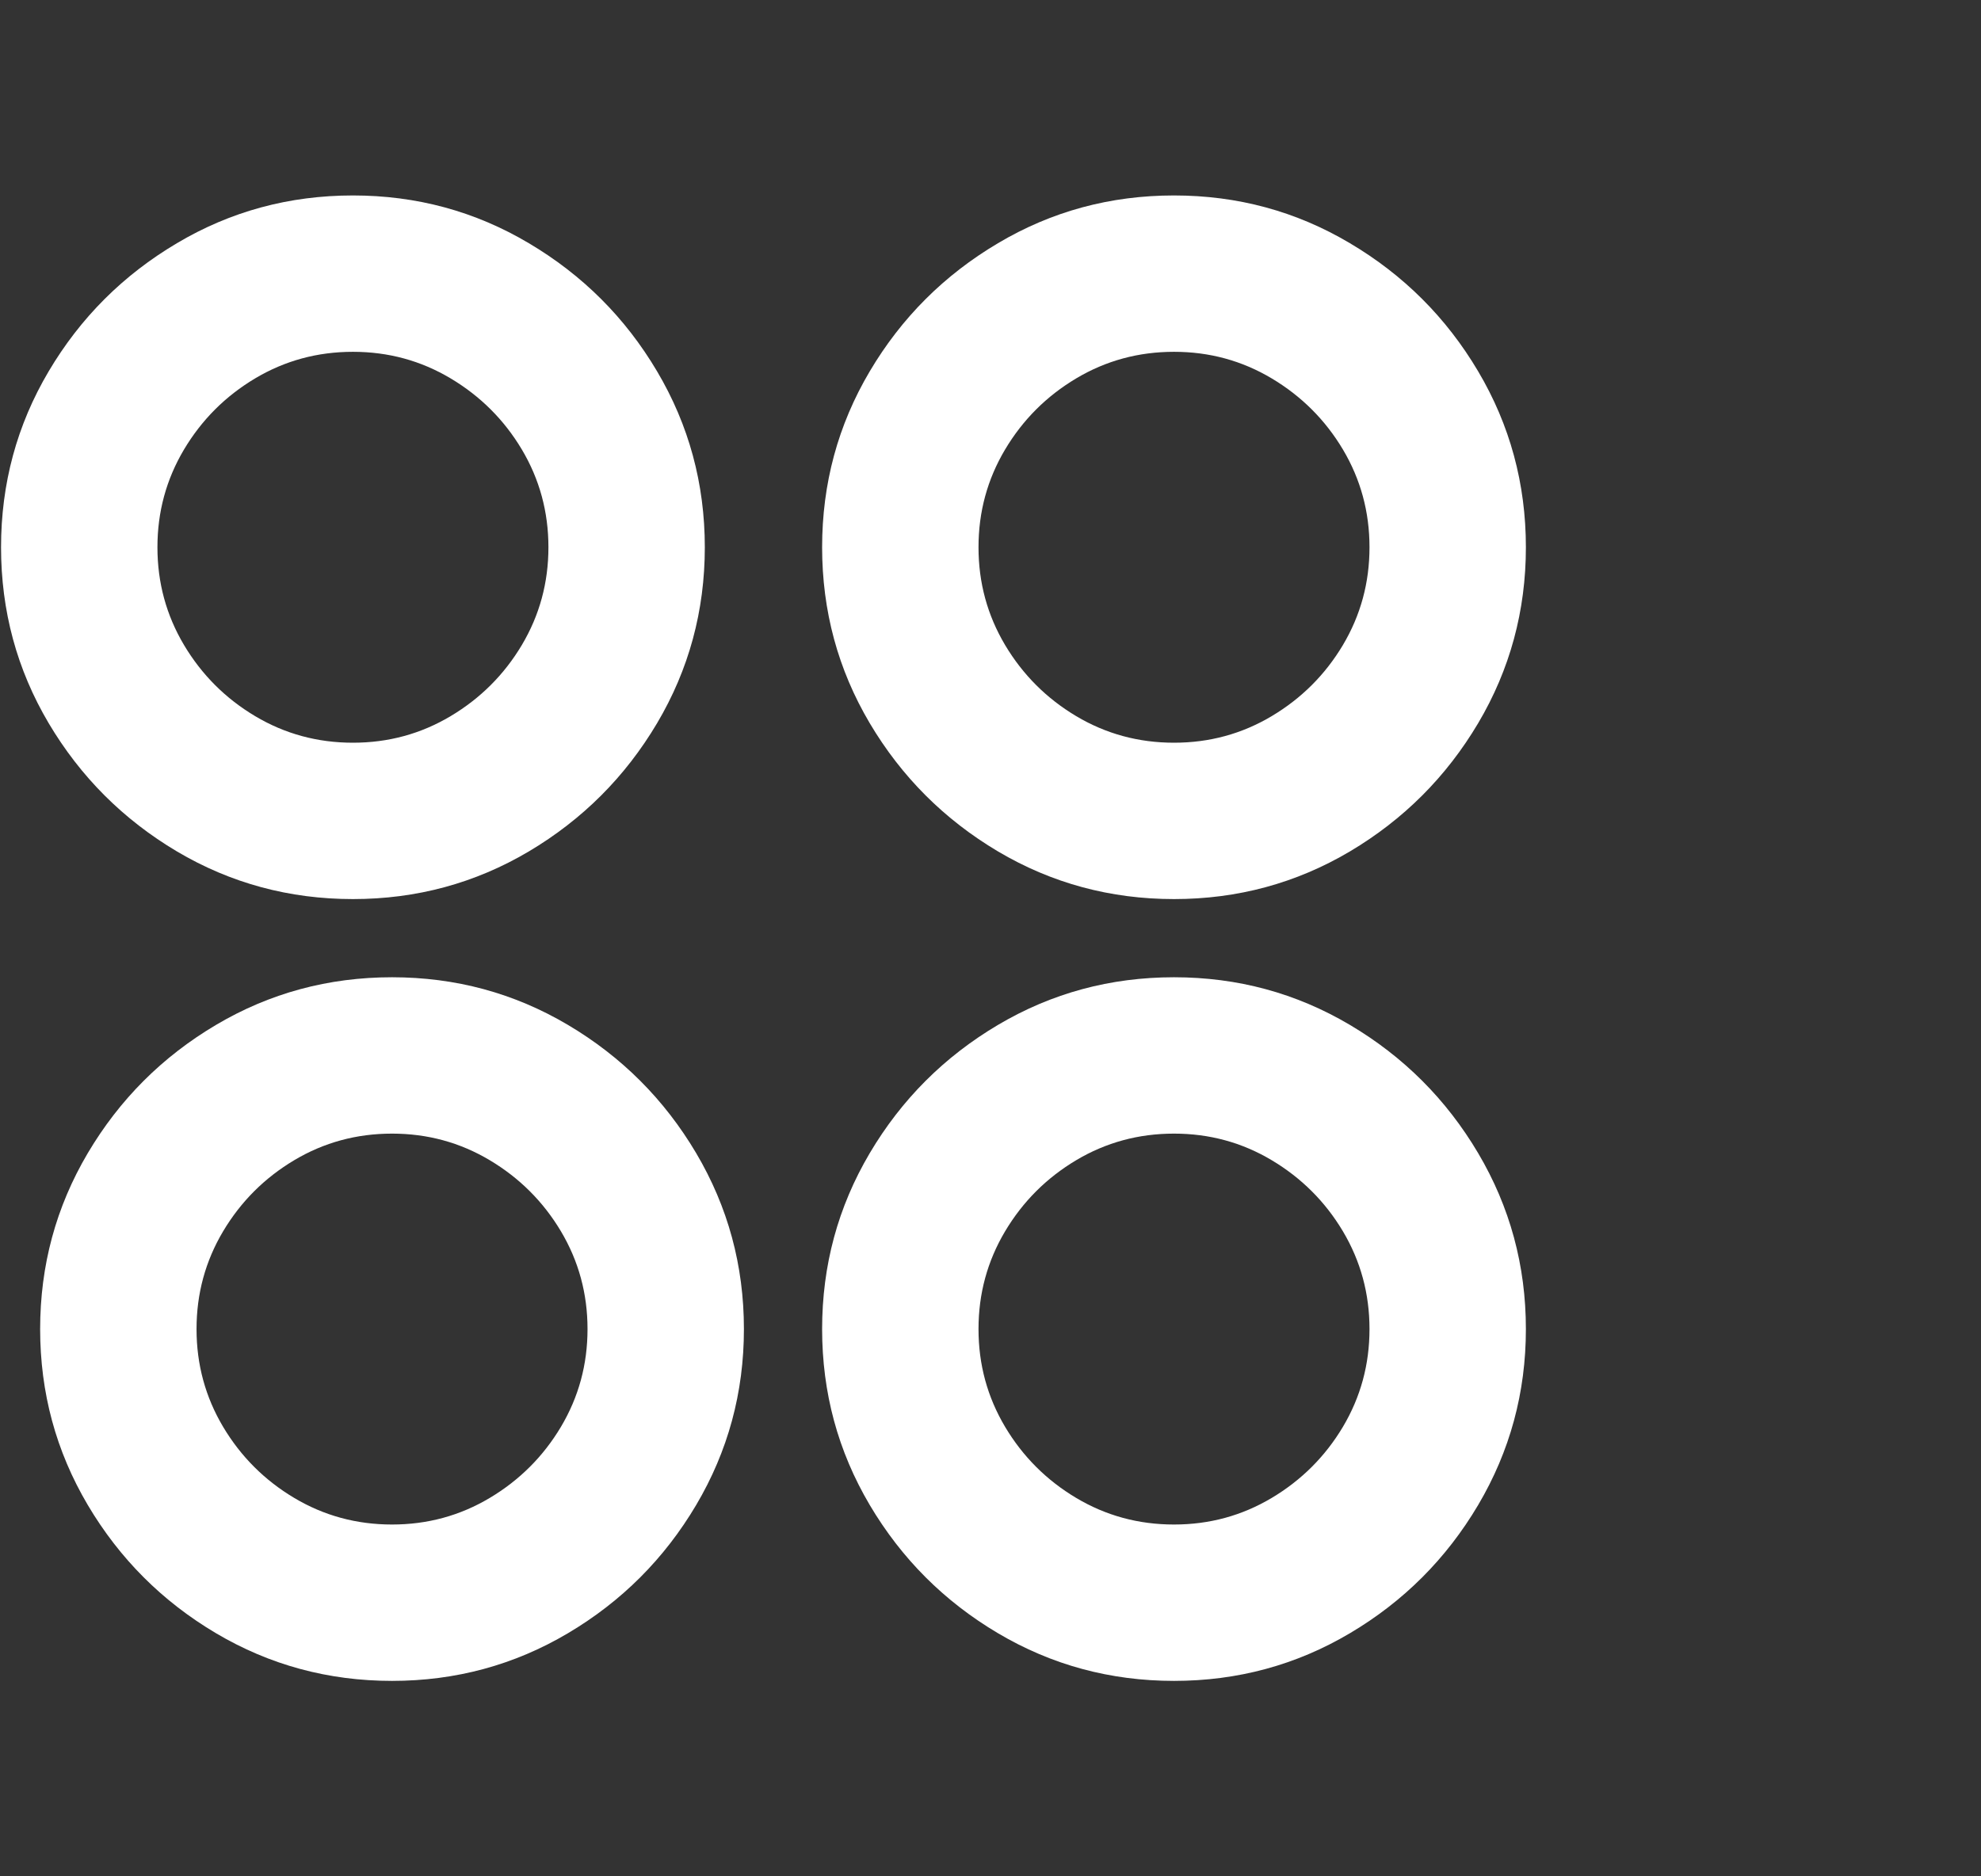 <svg width="19" height="18" viewBox="0 0 19 18" fill="none" xmlns="http://www.w3.org/2000/svg">
<rect x="0" y="0" width="19" height="18" fill="#333333" stroke="none"/>
<path d="M3.385 8.625C2.775 8.625 2.212 8.473 1.697 8.168C1.182 7.862 0.772 7.452 0.467 6.938C0.162 6.423 0.01 5.86 0.01 5.25C0.01 4.64 0.162 4.077 0.467 3.562C0.772 3.047 1.182 2.638 1.697 2.333C2.212 2.027 2.775 1.875 3.385 1.875C3.995 1.875 4.557 2.027 5.072 2.333C5.587 2.638 5.997 3.047 6.302 3.562C6.607 4.077 6.76 4.64 6.76 5.25C6.76 5.86 6.607 6.423 6.302 6.938C5.997 7.452 5.587 7.862 5.072 8.168C4.557 8.473 3.995 8.625 3.385 8.625ZM3.76 16.125C3.15 16.125 2.587 15.973 2.072 15.668C1.557 15.363 1.147 14.953 0.842 14.438C0.537 13.922 0.385 13.36 0.385 12.75C0.385 12.14 0.537 11.578 0.842 11.062C1.147 10.547 1.557 10.137 2.072 9.832C2.587 9.527 3.15 9.375 3.76 9.375C4.37 9.375 4.932 9.527 5.447 9.832C5.962 10.137 6.372 10.547 6.677 11.062C6.982 11.578 7.135 12.14 7.135 12.75C7.135 13.36 6.982 13.922 6.677 14.438C6.372 14.953 5.962 15.363 5.447 15.668C4.932 15.973 4.37 16.125 3.76 16.125ZM11.26 8.625C10.65 8.625 10.087 8.473 9.572 8.168C9.057 7.862 8.647 7.452 8.342 6.938C8.037 6.423 7.885 5.86 7.885 5.25C7.885 4.64 8.037 4.077 8.342 3.562C8.647 3.047 9.057 2.638 9.572 2.333C10.087 2.027 10.65 1.875 11.26 1.875C11.87 1.875 12.432 2.027 12.947 2.333C13.462 2.638 13.872 3.047 14.177 3.562C14.482 4.077 14.635 4.64 14.635 5.25C14.635 5.86 14.482 6.423 14.177 6.938C13.872 7.452 13.462 7.862 12.947 8.168C12.432 8.473 11.87 8.625 11.26 8.625ZM11.26 16.125C10.65 16.125 10.087 15.973 9.572 15.668C9.057 15.363 8.647 14.953 8.342 14.438C8.037 13.922 7.885 13.36 7.885 12.75C7.885 12.14 8.037 11.578 8.342 11.062C8.647 10.547 9.057 10.137 9.572 9.832C10.087 9.527 10.65 9.375 11.26 9.375C11.87 9.375 12.432 9.527 12.947 9.832C13.462 10.137 13.872 10.547 14.177 11.062C14.482 11.578 14.635 12.14 14.635 12.75C14.635 13.36 14.482 13.922 14.177 14.438C13.872 14.953 13.462 15.363 12.947 15.668C12.432 15.973 11.87 16.125 11.26 16.125ZM3.385 7.125C3.725 7.125 4.037 7.04 4.322 6.87C4.607 6.7 4.835 6.473 5.005 6.188C5.175 5.902 5.26 5.59 5.26 5.25C5.26 4.91 5.175 4.598 5.005 4.312C4.835 4.027 4.607 3.8 4.322 3.63C4.037 3.46 3.725 3.375 3.385 3.375C3.045 3.375 2.732 3.46 2.447 3.63C2.162 3.8 1.935 4.027 1.765 4.312C1.595 4.598 1.51 4.91 1.51 5.25C1.51 5.59 1.595 5.902 1.765 6.188C1.935 6.473 2.162 6.7 2.447 6.87C2.732 7.04 3.045 7.125 3.385 7.125ZM3.76 14.625C4.1 14.625 4.412 14.54 4.697 14.37C4.982 14.2 5.21 13.973 5.38 13.688C5.55 13.402 5.635 13.09 5.635 12.75C5.635 12.41 5.55 12.098 5.38 11.812C5.21 11.527 4.982 11.3 4.697 11.13C4.412 10.96 4.1 10.875 3.76 10.875C3.42 10.875 3.107 10.96 2.822 11.13C2.537 11.3 2.31 11.527 2.14 11.812C1.97 12.098 1.885 12.41 1.885 12.75C1.885 13.09 1.97 13.402 2.14 13.688C2.31 13.973 2.537 14.2 2.822 14.37C3.107 14.54 3.42 14.625 3.76 14.625ZM11.26 7.125C11.6 7.125 11.912 7.04 12.197 6.87C12.482 6.7 12.71 6.473 12.88 6.188C13.05 5.902 13.135 5.59 13.135 5.25C13.135 4.91 13.05 4.598 12.88 4.312C12.71 4.027 12.482 3.8 12.197 3.63C11.912 3.46 11.6 3.375 11.26 3.375C10.92 3.375 10.607 3.46 10.322 3.63C10.037 3.8 9.81 4.027 9.64 4.312C9.47 4.598 9.385 4.91 9.385 5.25C9.385 5.59 9.47 5.902 9.64 6.188C9.81 6.473 10.037 6.7 10.322 6.87C10.607 7.04 10.92 7.125 11.26 7.125ZM11.26 14.625C11.6 14.625 11.912 14.54 12.197 14.37C12.482 14.2 12.71 13.973 12.88 13.688C13.05 13.402 13.135 13.09 13.135 12.75C13.135 12.41 13.05 12.098 12.88 11.812C12.71 11.527 12.482 11.3 12.197 11.13C11.912 10.96 11.6 10.875 11.26 10.875C10.92 10.875 10.607 10.96 10.322 11.13C10.037 11.3 9.81 11.527 9.64 11.812C9.47 12.098 9.385 12.41 9.385 12.75C9.385 13.09 9.47 13.402 9.64 13.688C9.81 13.973 10.037 14.2 10.322 14.37C10.607 14.54 10.92 14.625 11.26 14.625Z" fill="white"/>
</svg>
